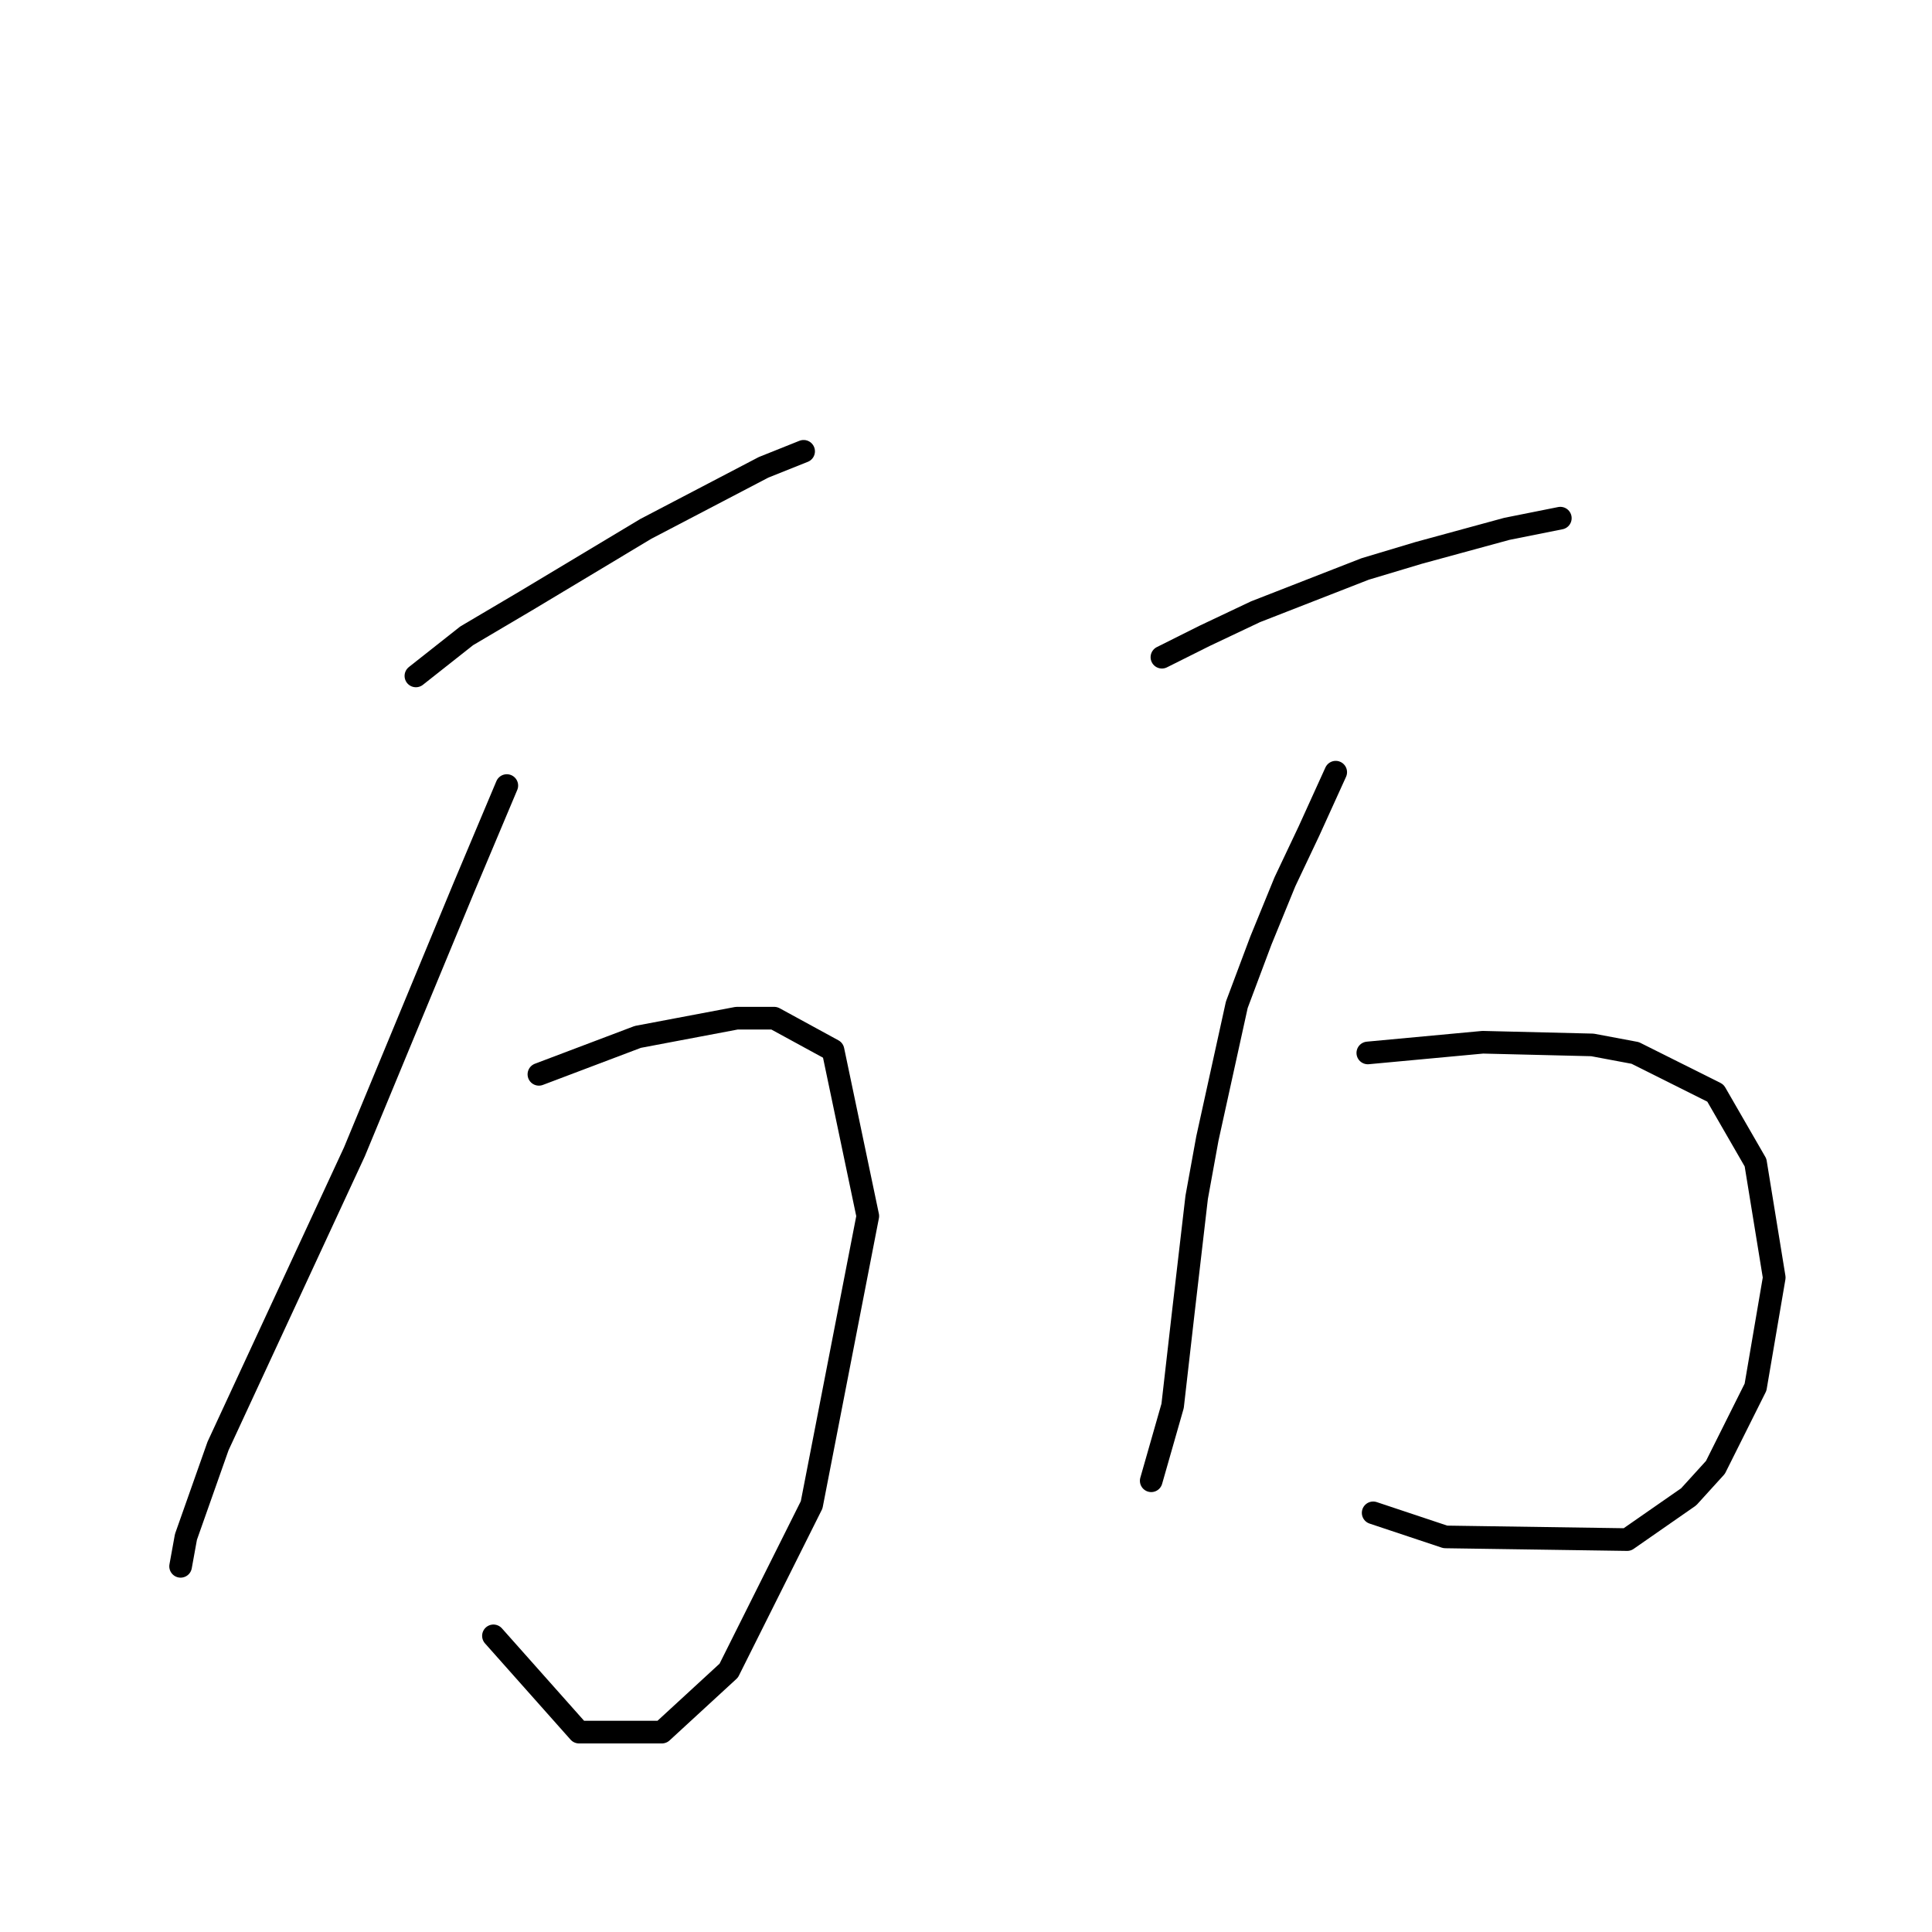 <?xml version="1.0" standalone="no"?>
    <svg width="256" height="256" xmlns="http://www.w3.org/2000/svg" version="1.1">
    <polyline stroke="black" stroke-width="3" stroke-linecap="round" fill="transparent" stroke-linejoin="round" points="55.109 89.563 61.841 84.248 69.636 79.643 85.58 70.076 101.169 61.927 106.484 59.801 106.484 59.801 " />
        <polyline stroke="black" stroke-width="3" stroke-linecap="round" fill="transparent" stroke-linejoin="round" points="67.156 104.09 61.487 117.553 46.96 152.629 28.891 191.603 24.639 203.649 23.931 207.547 23.931 207.547 " />
        <polyline stroke="black" stroke-width="3" stroke-linecap="round" fill="transparent" stroke-linejoin="round" points="71.407 142.354 84.517 137.394 97.626 134.914 102.586 134.914 110.381 139.166 114.987 161.133 107.547 199.398 96.563 221.364 87.705 229.514 76.722 229.514 65.384 216.759 65.384 216.759 " />
        <polyline stroke="black" stroke-width="3" stroke-linecap="round" fill="transparent" stroke-linejoin="round" points="153.96 87.083 159.629 84.248 166.361 81.06 180.888 75.391 187.974 73.265 199.666 70.076 206.752 68.659 206.752 68.659 " />
        <polyline stroke="black" stroke-width="3" stroke-linecap="round" fill="transparent" stroke-linejoin="round" points="176.99 102.318 173.447 110.113 170.258 116.845 167.07 124.639 163.881 133.143 159.984 150.858 158.566 158.652 156.795 173.888 155.378 186.288 152.543 196.209 152.543 196.209 " />
        <polyline stroke="black" stroke-width="3" stroke-linecap="round" fill="transparent" stroke-linejoin="round" points="181.242 139.52 196.477 138.103 211.004 138.457 216.672 139.52 227.302 144.835 232.616 154.047 235.096 169.282 232.616 183.808 227.302 194.437 223.759 198.335 215.609 204.004 191.517 203.649 181.951 200.46 181.951 200.46 " />
        </svg>